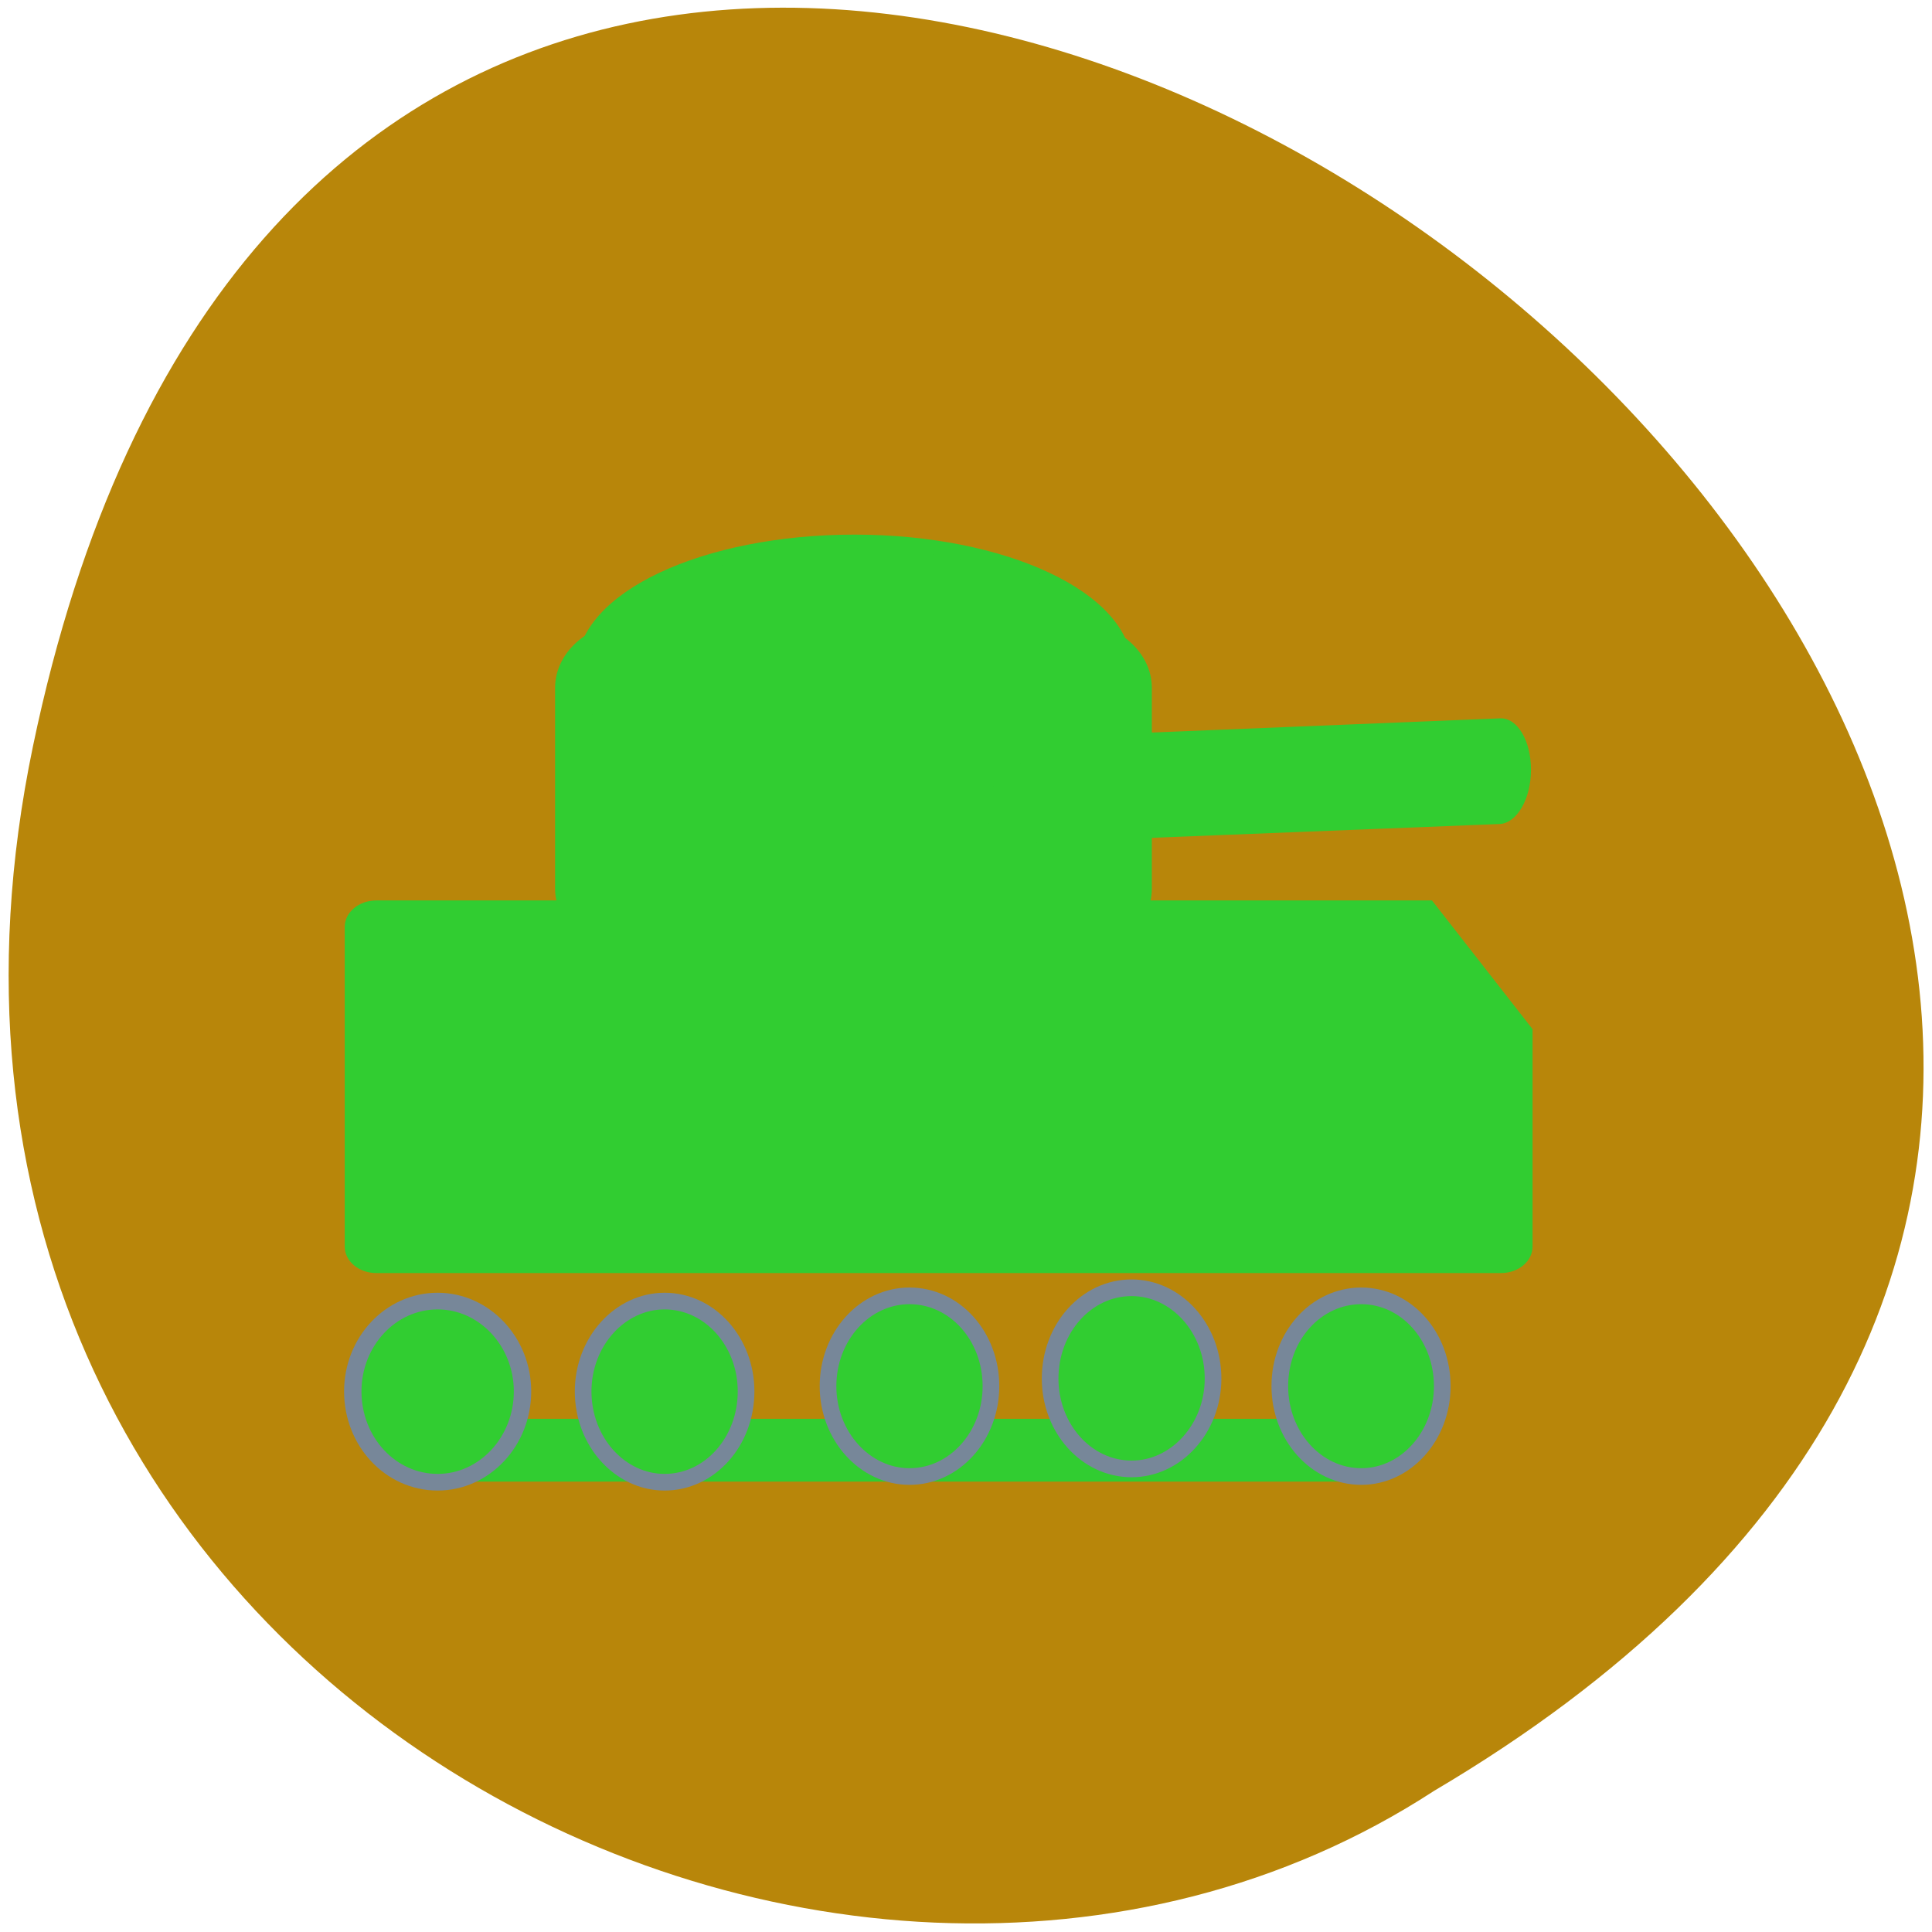 <svg xmlns="http://www.w3.org/2000/svg" viewBox="0 0 16 16"><path d="m 0.273 6.18 c 3.098 -14.867 24.398 1.094 11.602 8.652 c -4.973 3.238 -13.195 -1 -11.602 -8.652" fill="#b8860a"/><g fill="#31cd31"><path d="m 3.117 7.457 h 9.313 c 0.145 0 0.262 0.098 0.262 0.219 v 2.648 c 0 0.121 -0.117 0.219 -0.262 0.219 h -9.313 c -0.145 0 -0.262 -0.098 -0.262 -0.219 v -2.648 c 0 -0.121 0.117 -0.219 0.262 -0.219"/><path d="m 5.277 5.137 h 3.586 c 0.371 0 0.676 0.25 0.676 0.559 v 1.664 c 0 0.309 -0.305 0.559 -0.676 0.559 h -3.586 c -0.375 0 -0.68 -0.25 -0.68 -0.559 v -1.664 c 0 -0.309 0.305 -0.559 0.68 -0.559"/><path d="m 3.848 11.75 h 7.301 c 0.258 0 0.465 0.117 0.465 0.258 c 0 0.145 -0.207 0.262 -0.465 0.262 h -7.301 c -0.258 0 -0.465 -0.117 -0.465 -0.262 c 0 -0.141 0.207 -0.258 0.465 -0.258"/><path d="m 8.395 6.113 l 4.03 -0.164 c 0.141 -0.004 0.254 0.184 0.254 0.426 c 0 0.242 -0.117 0.441 -0.258 0.449 l -4.03 0.16 c -0.141 0.008 -0.258 -0.184 -0.258 -0.426 c 0.004 -0.242 0.117 -0.441 0.258 -0.445"/><g fill-rule="evenodd"><g stroke="#778799"><path d="m 86.78 164.87 c 0 3.01 -2.196 5.45 -4.881 5.45 c -2.712 0 -4.881 -2.441 -4.881 -5.45 c 0 -2.98 2.169 -5.421 4.881 -5.421 c 2.685 0 4.881 2.441 4.881 5.421" transform="matrix(0.144 0 0 0.138 -8.169 -11.229)"/><path d="m 86.77 164.89 c 0 2.98 -2.176 5.421 -4.86 5.421 c -2.713 0 -4.889 -2.441 -4.889 -5.421 c 0 -3.01 2.176 -5.421 4.889 -5.421 c 2.685 0 4.86 2.413 4.86 5.421" transform="matrix(0.138 0 0 0.138 -0.03 -11.275)"/><path d="m 86.79 164.89 c 0 2.98 -2.204 5.421 -4.889 5.421 c -2.713 0 -4.889 -2.441 -4.889 -5.421 c 0 -3.01 2.176 -5.45 4.889 -5.45 c 2.685 0 4.889 2.441 4.889 5.45" transform="matrix(0.138 0 0 0.138 -1.931 -11.338)"/><path d="m 86.78 164.89 c 0 2.98 -2.176 5.421 -4.889 5.421 c -2.685 0 -4.889 -2.441 -4.889 -5.421 c 0 -3.01 2.204 -5.421 4.889 -5.421 c 2.713 0 4.889 2.413 4.889 5.421" transform="matrix(0.138 0 0 0.138 -3.769 -11.275)"/><path d="m 86.78 164.87 c 0 3.01 -2.176 5.45 -4.889 5.45 c -2.685 0 -4.889 -2.441 -4.889 -5.45 c 0 -2.98 2.204 -5.421 4.889 -5.421 c 2.713 0 4.889 2.441 4.889 5.421" transform="matrix(0.138 0 0 0.138 -5.797 -11.229)"/></g><path d="m 130.45 82.11 c 0 5 -10.217 9.09 -22.762 9.09 c -12.584 0 -22.762 -4.088 -22.762 -9.09 c 0 -5.03 10.178 -9.123 22.762 -9.123 c 12.545 0 22.762 4.088 22.762 9.123" transform="matrix(0.099 0 0 0.116 -3.585 -3.981)" stroke="#31cd31"/></g></g><path d="m 11.859 7.457 l 0.723 -0.484 l 1.09 1.391 l -0.723 0.488" fill="#b8860a"/></svg>